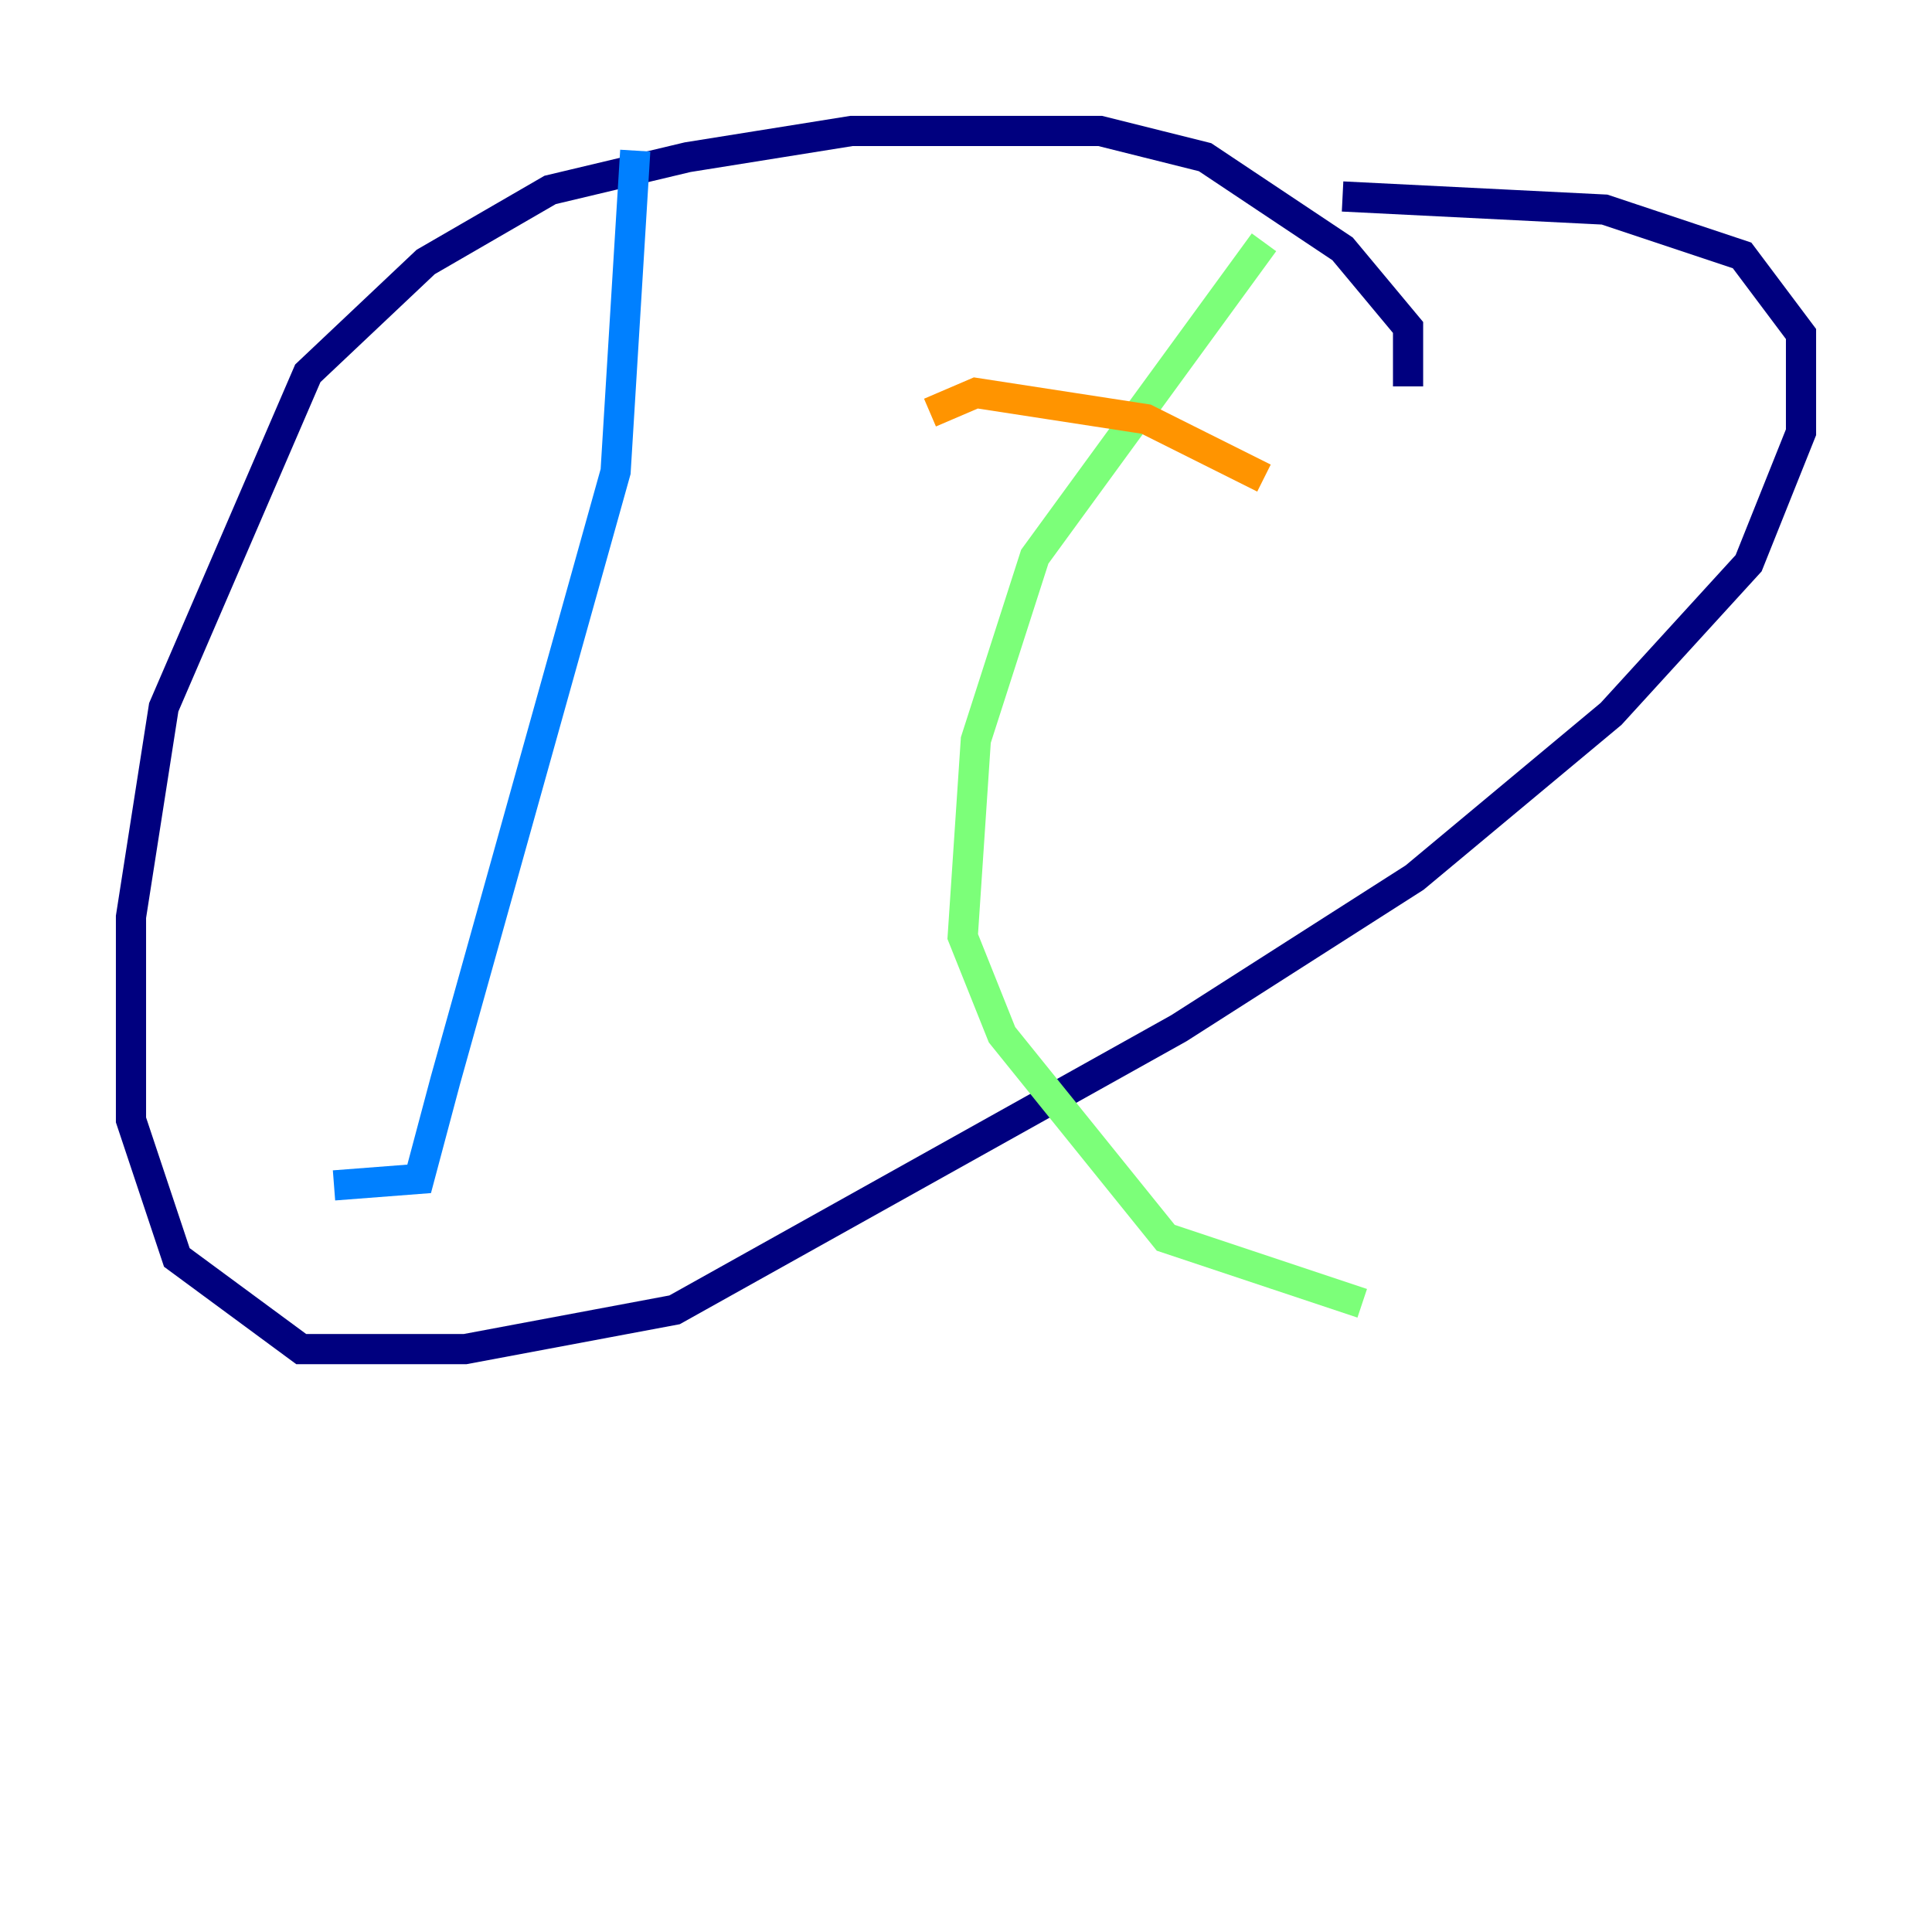 <?xml version="1.0" encoding="utf-8" ?>
<svg baseProfile="tiny" height="128" version="1.2" viewBox="0,0,128,128" width="128" xmlns="http://www.w3.org/2000/svg" xmlns:ev="http://www.w3.org/2001/xml-events" xmlns:xlink="http://www.w3.org/1999/xlink"><defs /><polyline fill="none" points="93.288,25.6 93.288,21.695 88.949,16.488 79.837,10.414 72.895,8.678 56.407,8.678 45.559,10.414 36.447,12.583 28.203,17.356 20.393,24.732 10.848,46.861 8.678,60.746 8.678,74.197 11.715,83.308 19.959,89.383 30.807,89.383 44.691,86.78 78.102,68.122 93.722,58.142 106.739,47.295 115.851,37.315 119.322,28.637 119.322,22.129 115.417,16.922 106.305,13.885 88.949,13.017" stroke="#00007f" stroke-width="2" /><polyline fill="none" points="42.088,9.98 40.786,31.241 29.505,71.593 27.77,78.102 22.129,78.536" stroke="#0080ff" stroke-width="2" /><polyline fill="none" points="83.742,16.054 68.556,36.881 64.651,49.031 63.783,62.047 66.386,68.556 77.234,82.007 90.251,86.346" stroke="#7cff79" stroke-width="2" /><polyline fill="none" points="61.614,27.336 64.651,26.034 75.932,27.77 83.742,31.675" stroke="#ff9400" stroke-width="2" /><polyline fill="none" points="59.444,46.427 59.444,46.427" stroke="#7f0000" stroke-width="2" /></svg>